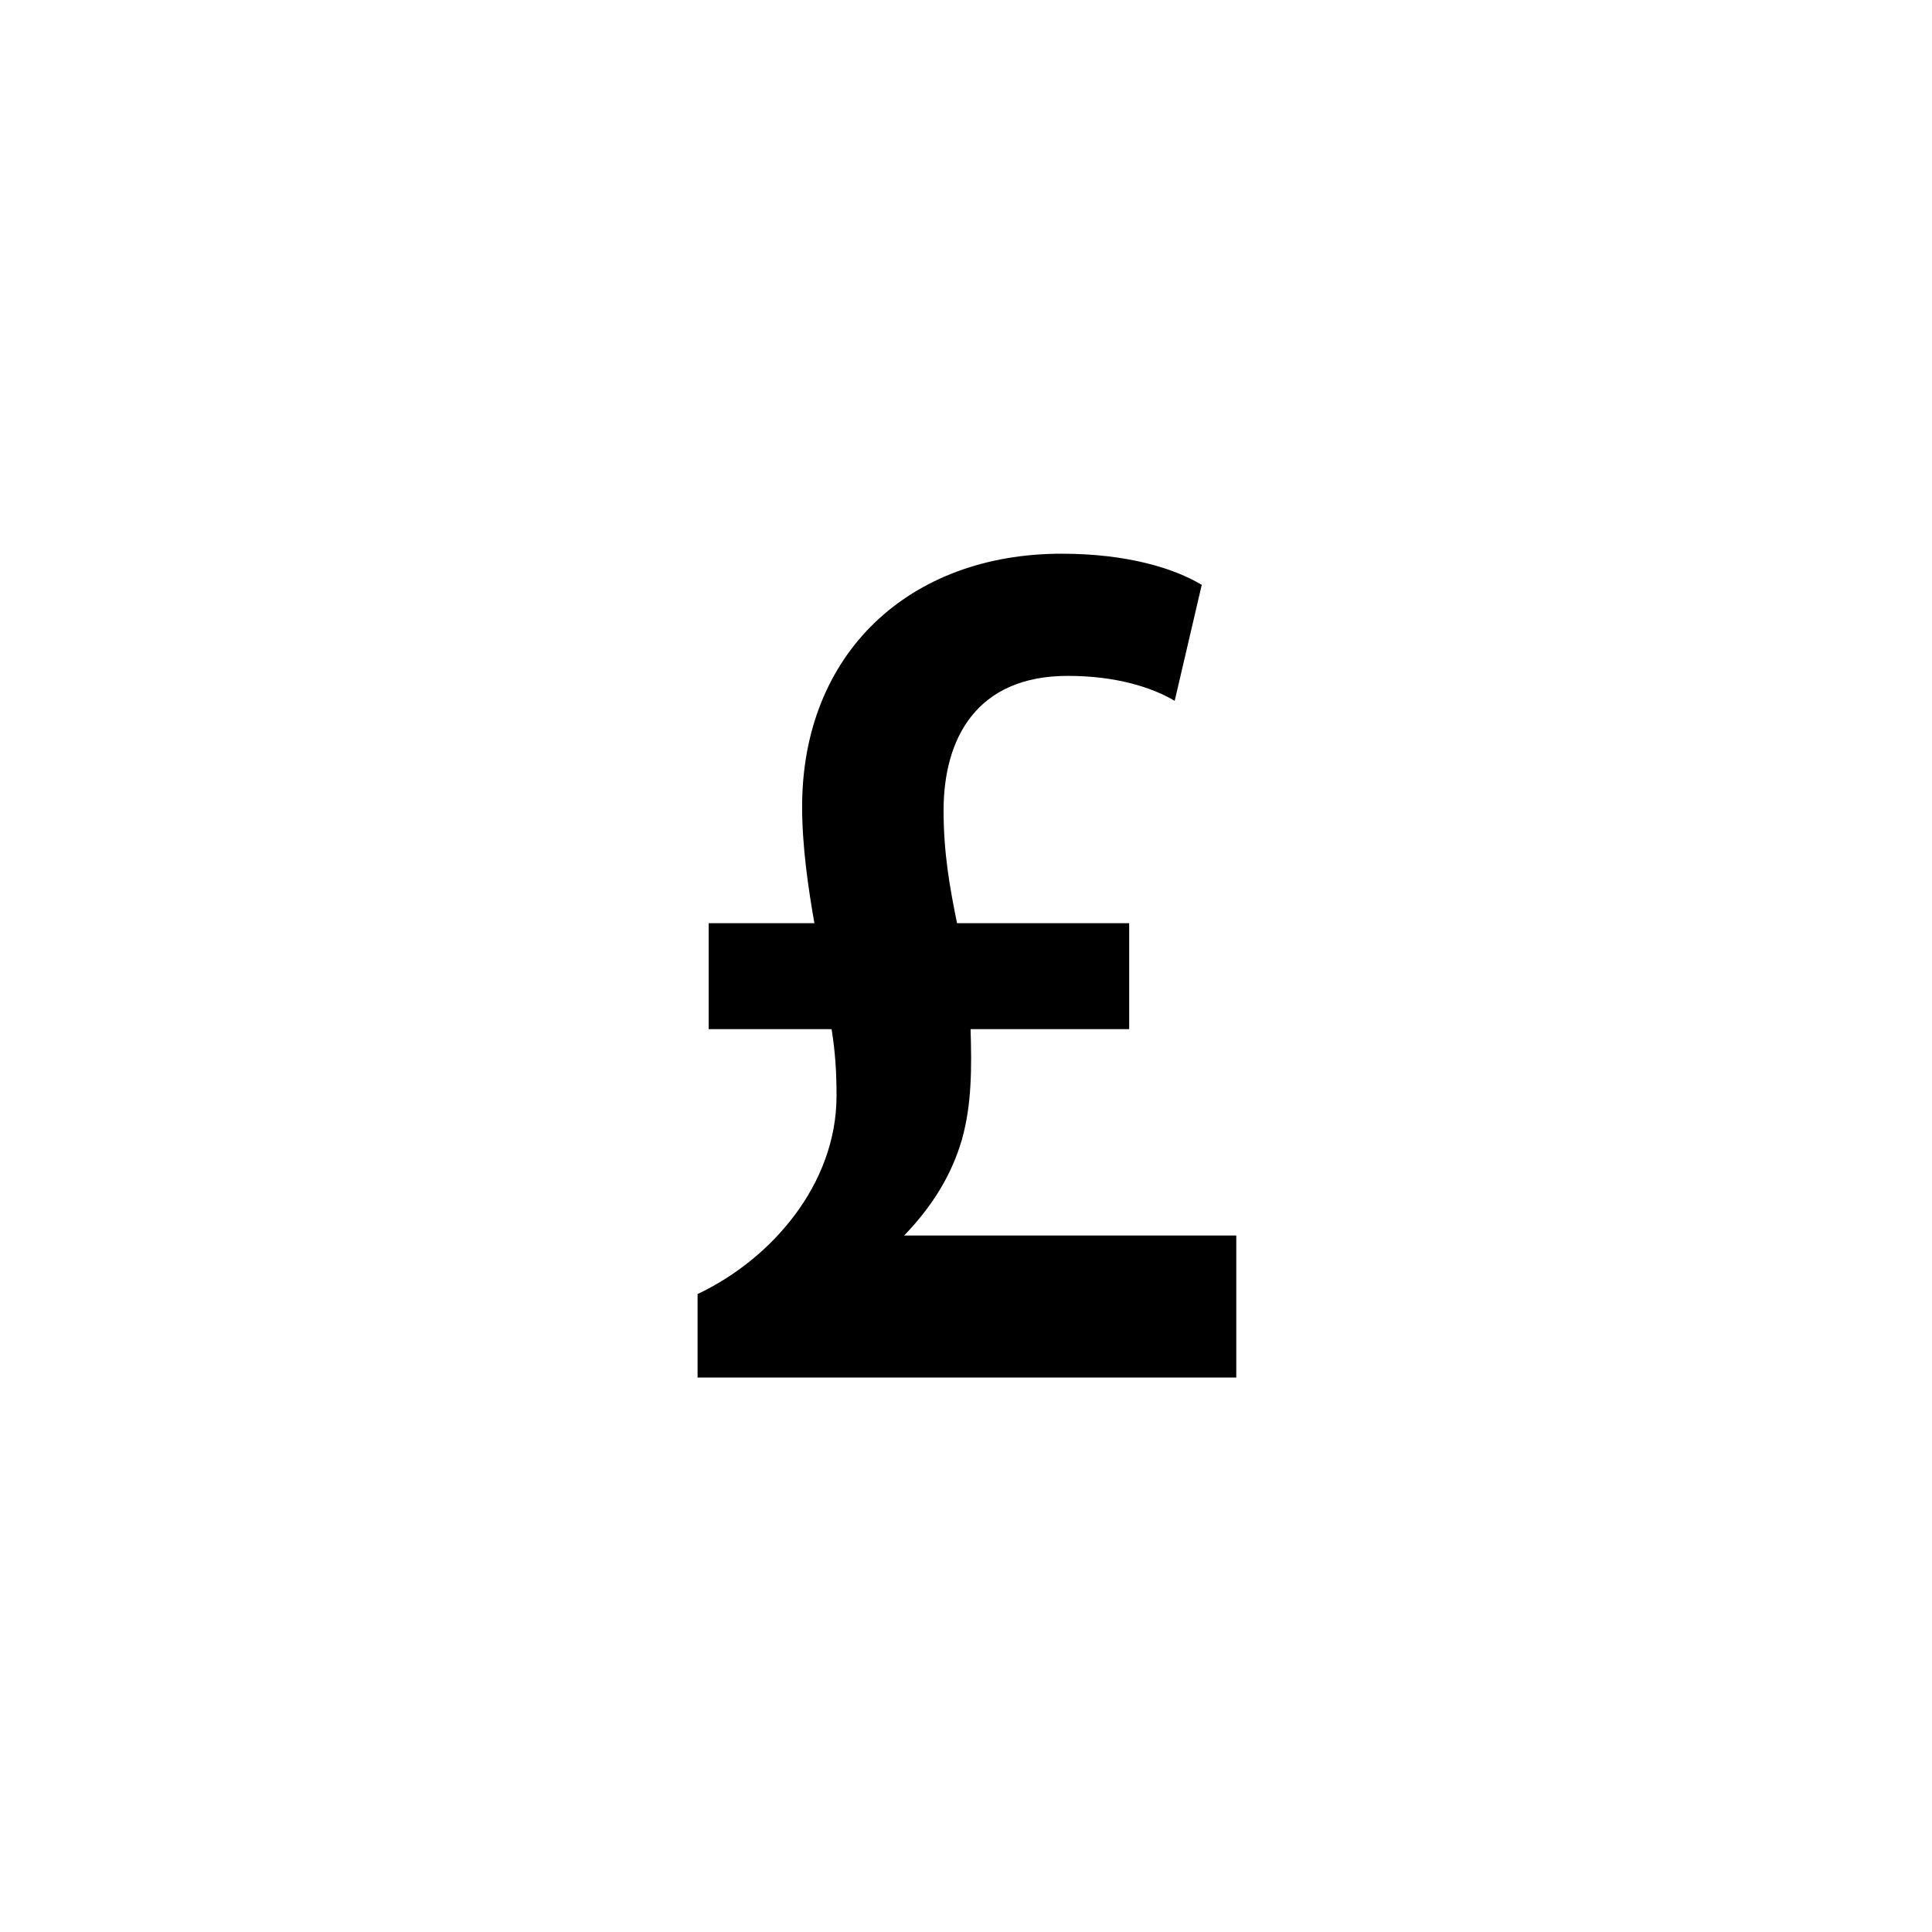 <svg xmlns="http://www.w3.org/2000/svg" xmlns:xlink="http://www.w3.org/1999/xlink" width="500" zoomAndPan="magnify" viewBox="0 0 375 375" height="500" preserveAspectRatio="xMidYMid meet" version="1.0"><defs><clipPath id="8aabc24aa8"><path d="M 135 107 L 239.961 107 L 239.961 268 L 135 268 Z M 135 107 " clip-rule="nonzero"/></clipPath></defs><g clip-path="url(#8aabc24aa8)"><path fill="#000000" d="M 175.488 239.812 C 180.758 234.367 184.668 228.246 186.711 221.172 C 188.621 214.398 188.621 207.246 188.387 199.758 L 219.172 199.758 L 219.172 179.195 L 185.762 179.195 C 184.332 172.18 183.148 165.539 183.148 157.316 C 183.148 143.289 189.582 131.188 207.242 131.188 C 216.559 131.188 223.473 133.367 228.008 136.027 L 233.258 113.52 C 228.008 110.367 218.938 107.473 206.047 107.473 C 176.457 107.473 155.691 126.828 155.691 156.59 C 155.691 164.332 156.887 172.426 158.074 179.195 L 137.551 179.195 L 137.551 199.758 L 161.414 199.758 C 162.137 204.352 162.371 208.117 162.371 212.711 C 162.371 229.887 149.727 244.406 135.398 251.176 L 135.398 267.383 L 240.23 267.383 L 240.23 239.812 Z M 175.488 239.812 " fill-opacity="1" fill-rule="nonzero"/></g></svg>